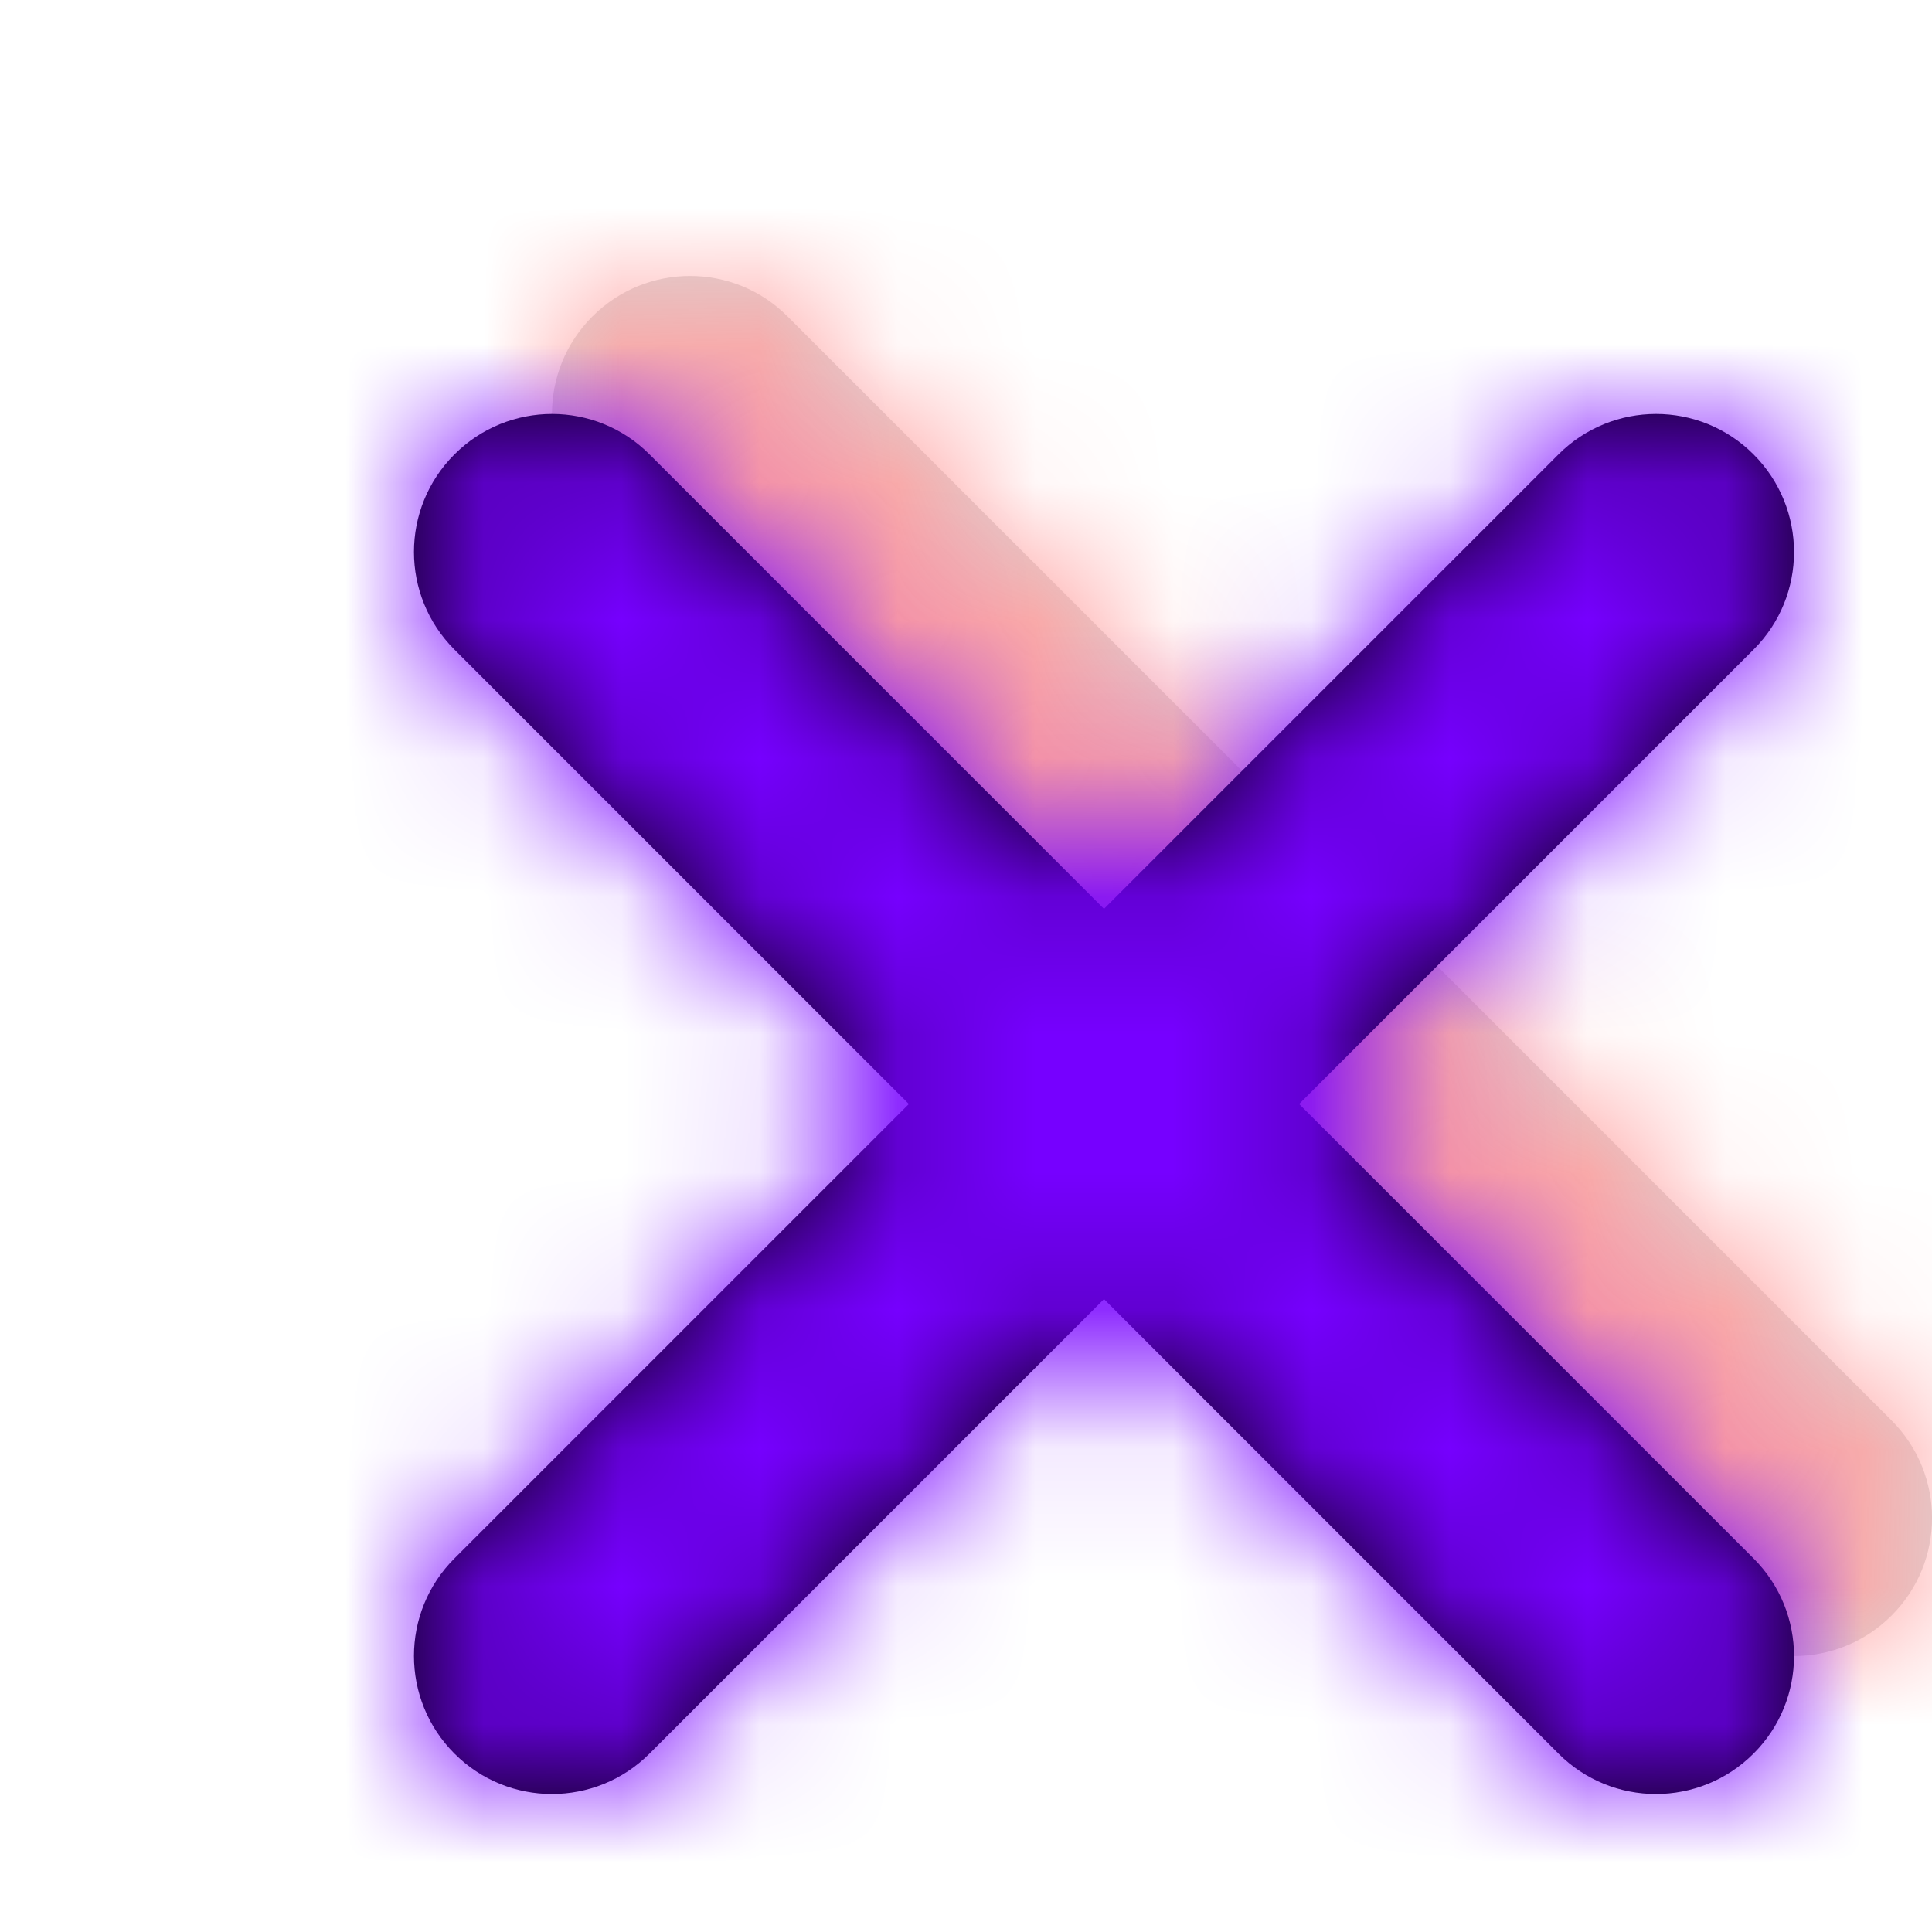 <svg height="24" viewBox="4 4 14 14" width="24" xmlns="http://www.w3.org/2000/svg" xmlns:xlink="http://www.w3.org/1999/xlink"><defs><path id="a" d="m.293 1.707c-.391-.391-.391-1.024 0-1.414.391-.391 1.024-.391 1.414 0l8 8c.391.391.391 1.024 0 1.414-.391.391-1.024.391-1.414 0z"/><path id="b" d="m3.586 5-3.293-3.293c-.391-.391-.391-1.024 0-1.414.391-.391 1.024-.391 1.414 0l3.293 3.293 3.293-3.293c.391-.391 1.024-.391 1.414 0 .391.391.391 1.024 0 1.414l-3.293 3.293 3.293 3.293c.391.391.391 1.024 0 1.414-.391.391-1.024.391-1.414 0l-3.293-3.293-3.293 3.293c-.391.391-1.024.391-1.414 0-.391-.391-.391-1.024 0-1.414z"/><mask id="c" fill="#fff"><use fill="#fff" fill-rule="evenodd" xlink:href="#a"/></mask><mask id="d" fill="#fff"><use fill="#fff" fill-rule="evenodd" xlink:href="#b"/></mask></defs><g fill="none" fill-rule="evenodd"><g transform="translate(8 6)"><use fill="#d8d8d8" fill-rule="nonzero" xlink:href="#a"/><g fill="#ffa0a0" mask="url(#c)"><path d="m0 0h24v24h-24z" transform="translate(-8 -6)"/></g></g><g transform="matrix(0 -1 1 0 7 17)"><use fill="#000" fill-rule="nonzero" xlink:href="#b"/><g fill="#7600ff" mask="url(#d)"><path d="m0 0h24v24h-24z" transform="translate(-7 -7)"/></g></g></g></svg>
